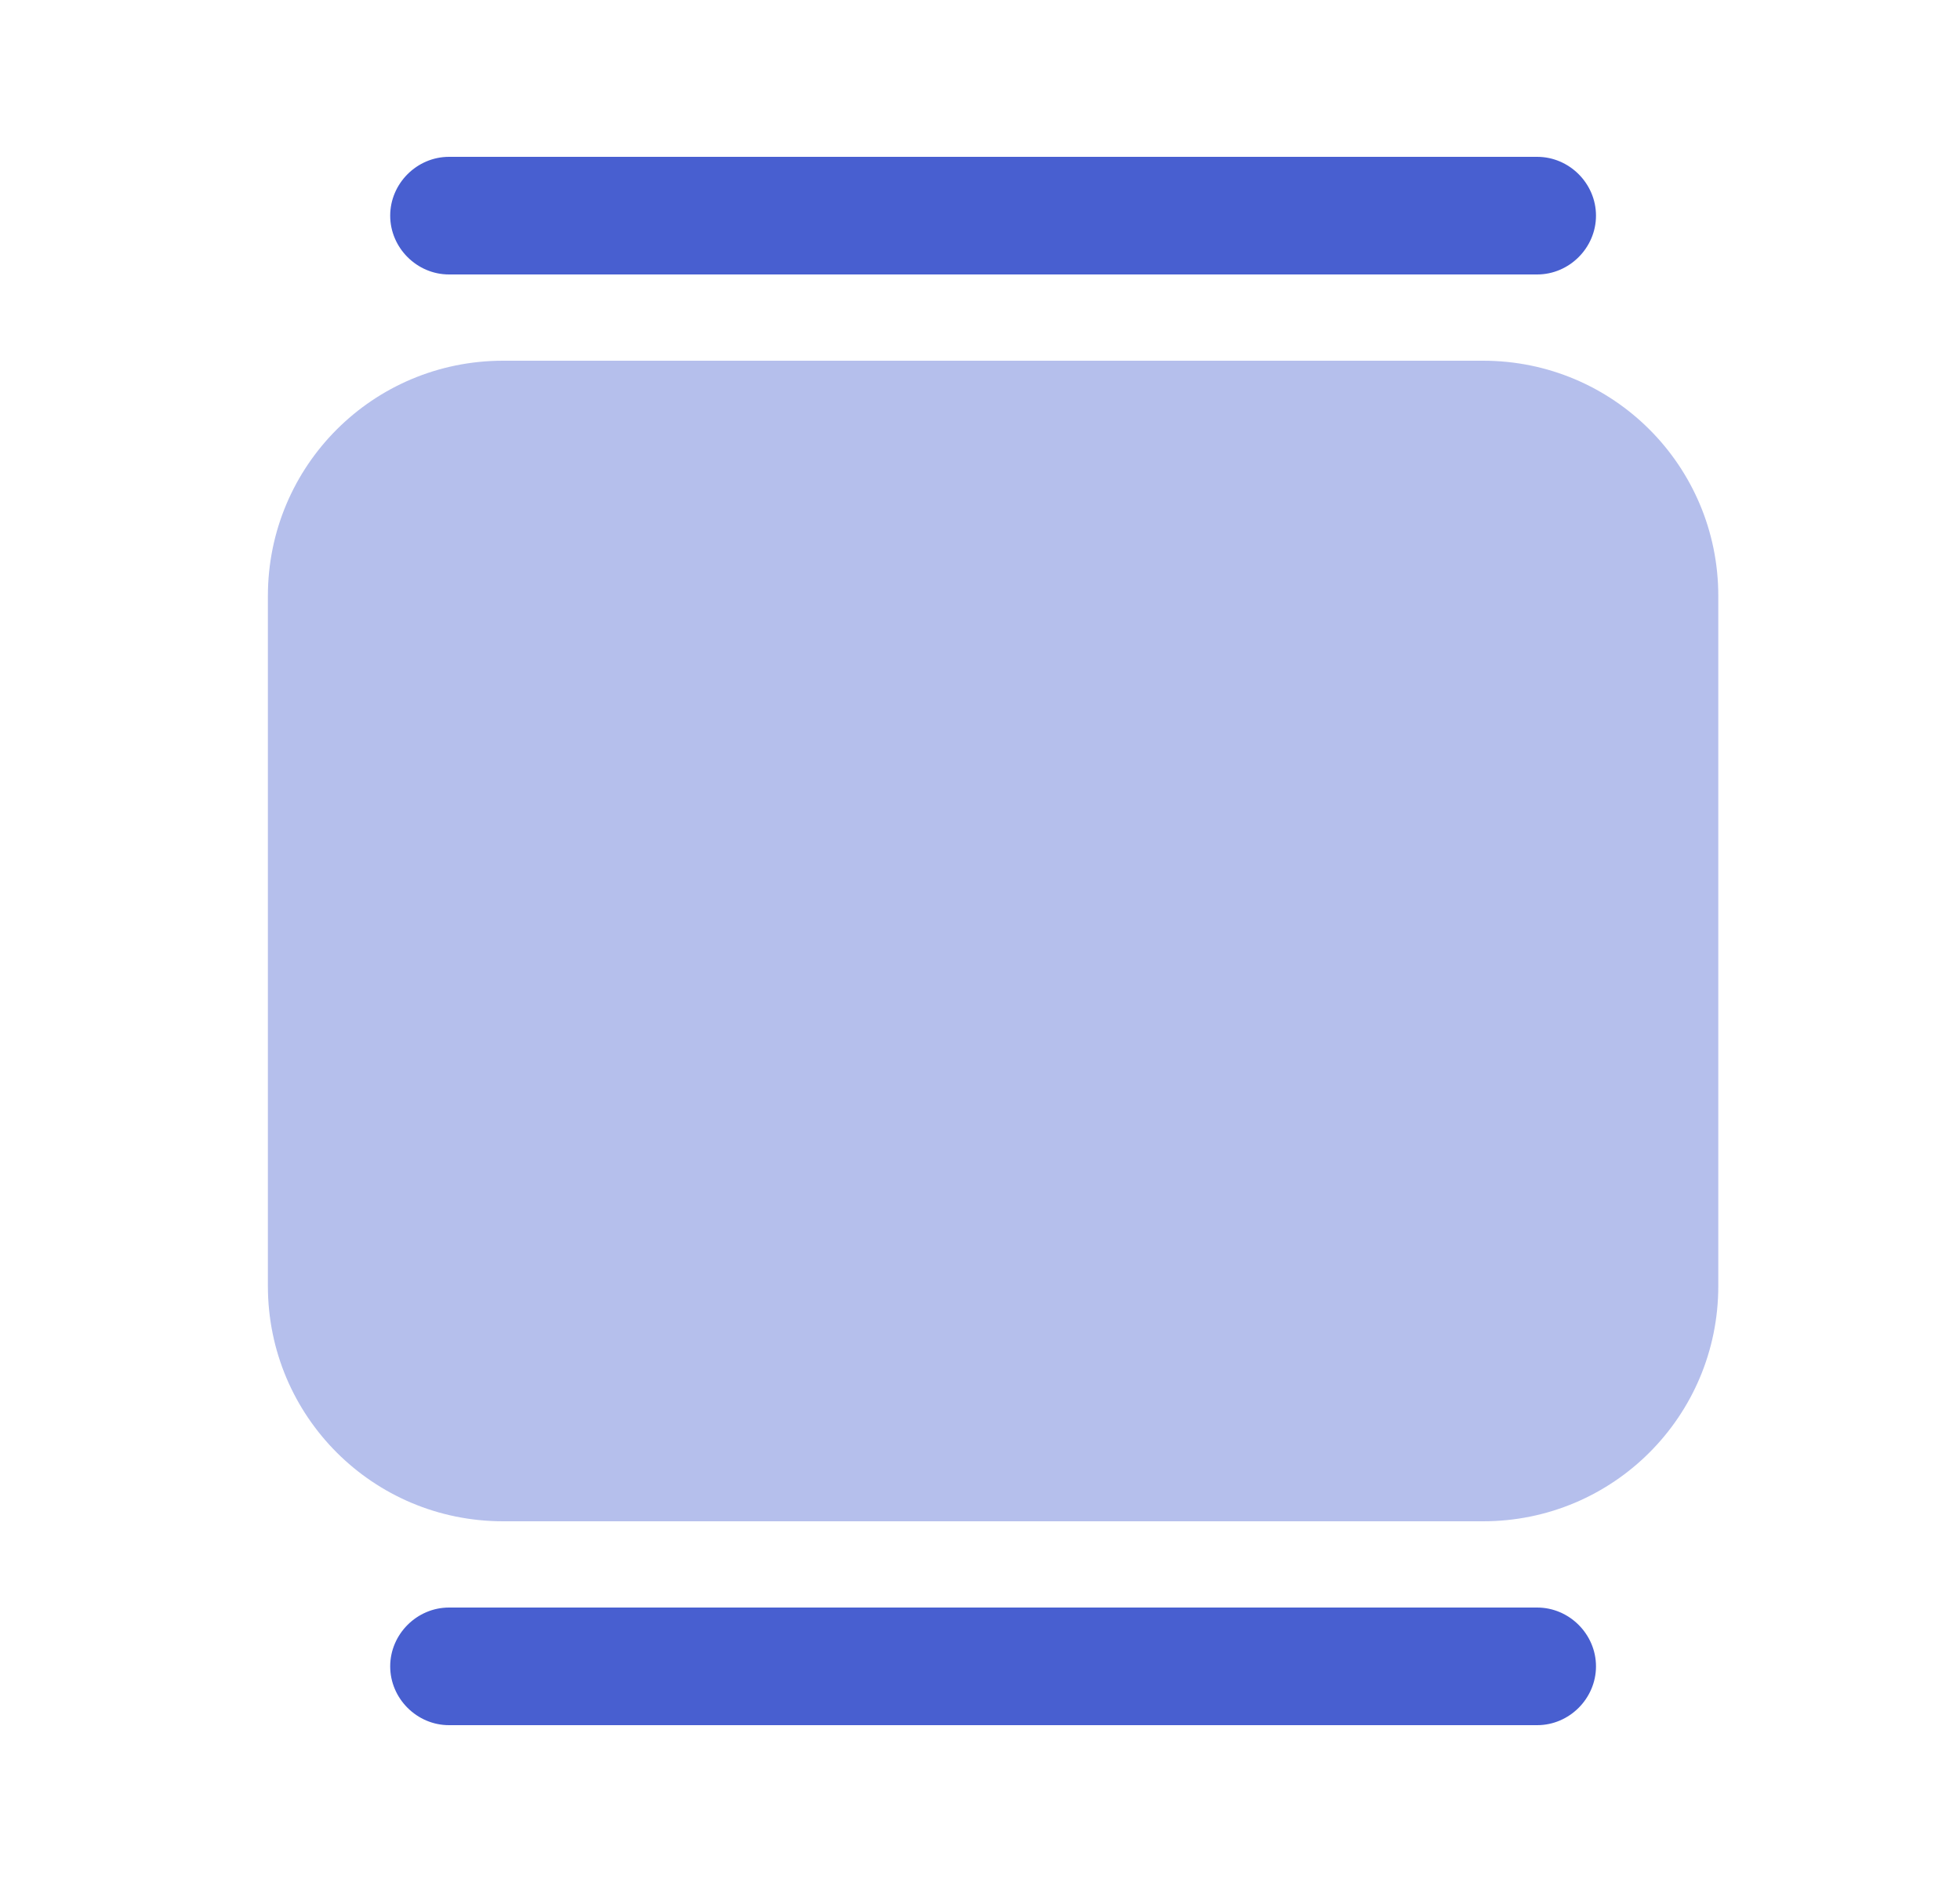 <svg width="25" height="24" viewBox="0 0 25 24" fill="none" xmlns="http://www.w3.org/2000/svg">
<g id="vuesax/bulk/slider-vertical">
<g id="slider-vertical">
<path id="Vector" d="M19.607 3.5H5.727C5.317 3.5 4.977 3.16 4.977 2.75C4.977 2.34 5.317 2 5.727 2H19.607C20.017 2 20.357 2.34 20.357 2.75C20.357 3.16 20.017 3.5 19.607 3.5Z" fill="#485FD0"/>
<path id="Vector_2" d="M19.607 22H5.727C5.317 22 4.977 21.66 4.977 21.25C4.977 20.84 5.317 20.5 5.727 20.5H19.607C20.017 20.5 20.357 20.84 20.357 21.25C20.357 21.66 20.017 22 19.607 22Z" fill="#485FD0"/>
<path id="Vector_3" opacity="0.4" d="M3.417 7.6V16.4C3.417 18.06 4.757 19.4 6.417 19.4H18.917C20.577 19.4 21.917 18.06 21.917 16.4V7.6C21.917 5.94 20.577 4.6 18.917 4.6H6.417C4.757 4.6 3.417 5.94 3.417 7.6Z" fill="#485FD0"/>
</g>
</g>
</svg>
